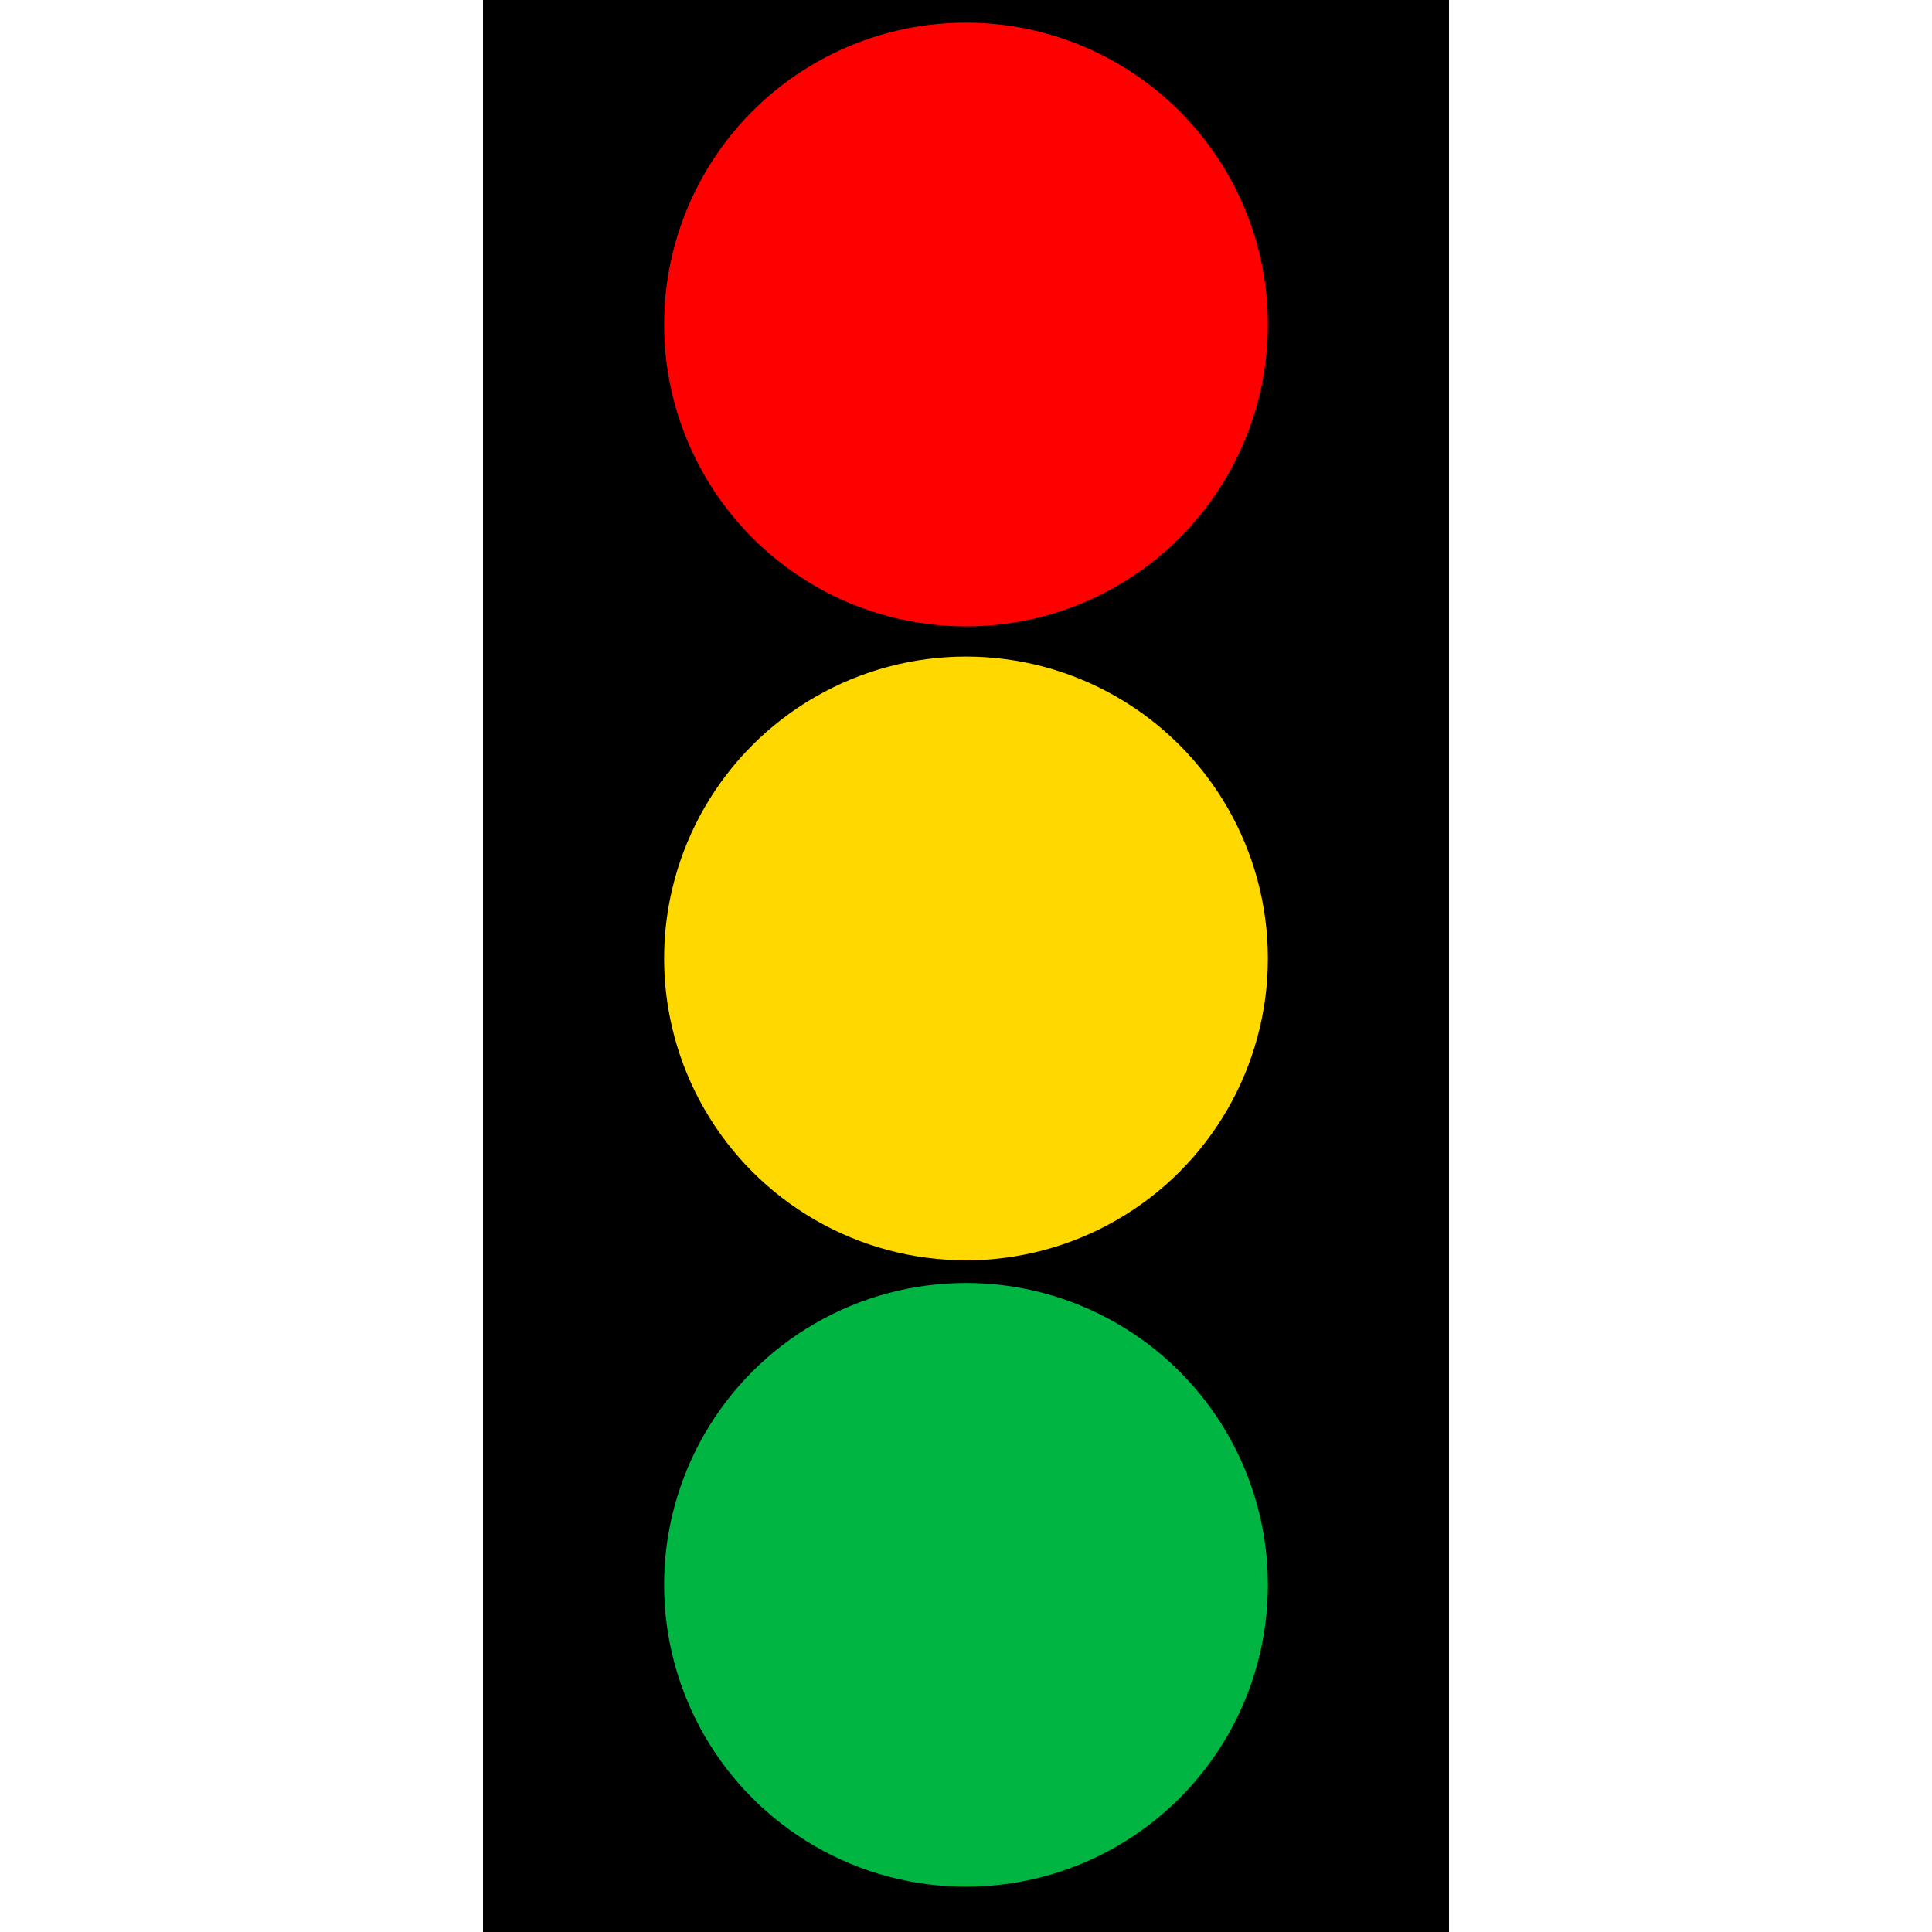 <?xml version="1.0" encoding="UTF-8" standalone="no"?>
<!-- Created with Inkscape (http://www.inkscape.org/) -->

<svg
   width="512"
   height="512"
   viewBox="0 0 135.467 135.467"
   version="1.1"
   id="svg1"
   inkscape:version="1.3.2 (091e20e, 2023-11-25, custom)"
   sodipodi:docname="favicon.svg"
   inkscape:export-filename="public\logo192.png"
   inkscape:export-xdpi="36"
   inkscape:export-ydpi="36"
   xmlns:inkscape="http://www.inkscape.org/namespaces/inkscape"
   xmlns:sodipodi="http://sodipodi.sourceforge.net/DTD/sodipodi-0.dtd"
   xmlns="http://www.w3.org/2000/svg"
   xmlns:svg="http://www.w3.org/2000/svg">
  <sodipodi:namedview
     id="namedview1"
     pagecolor="#ffffff"
     bordercolor="#000000"
     borderopacity="0.25"
     inkscape:showpageshadow="2"
     inkscape:pageopacity="0.0"
     inkscape:pagecheckerboard="0"
     inkscape:deskcolor="#d1d1d1"
     inkscape:document-units="px"
     inkscape:lockguides="false"
     showgrid="true"
     inkscape:zoom="1.4627806"
     inkscape:cx="235.85219"
     inkscape:cy="256.70289"
     inkscape:window-width="1920"
     inkscape:window-height="1017"
     inkscape:window-x="-8"
     inkscape:window-y="1072"
     inkscape:window-maximized="1"
     inkscape:current-layer="layer1">
    <inkscape:grid
       id="grid1"
       units="px"
       originx="0"
       originy="0"
       spacingx="2.117"
       spacingy="2.117"
       empcolor="#0099e5"
       empopacity="0.302"
       color="#0099e5"
       opacity="0.149"
       empspacing="4"
       dotted="false"
       gridanglex="30"
       gridanglez="30"
       visible="true" />
  </sodipodi:namedview>
  <defs
     id="defs1" />
  <g
     inkscape:label="Layer 1"
     inkscape:groupmode="layer"
     id="layer1">
    <rect
       style="fill:#000000;stroke-width:0.273"
       id="rect1"
       width="67.733"
       height="135.467"
       x="33.867"
       y="2.220446e-16" />
    <circle
       style="fill:#ff0000;fill-opacity:1;stroke-width:0.172"
       id="path1"
       cx="67.733"
       cy="22.754"
       r="21.167" />
    <circle
       style="fill:#ffd800;fill-opacity:1;stroke-width:0.172"
       id="path1-8"
       cx="67.733"
       cy="67.204"
       r="21.167" />
    <circle
       style="fill:#00b542;fill-opacity:1;stroke-width:0.172"
       id="path1-8-6"
       cx="67.733"
       cy="111.125"
       r="21.167" />
  </g>
</svg>
